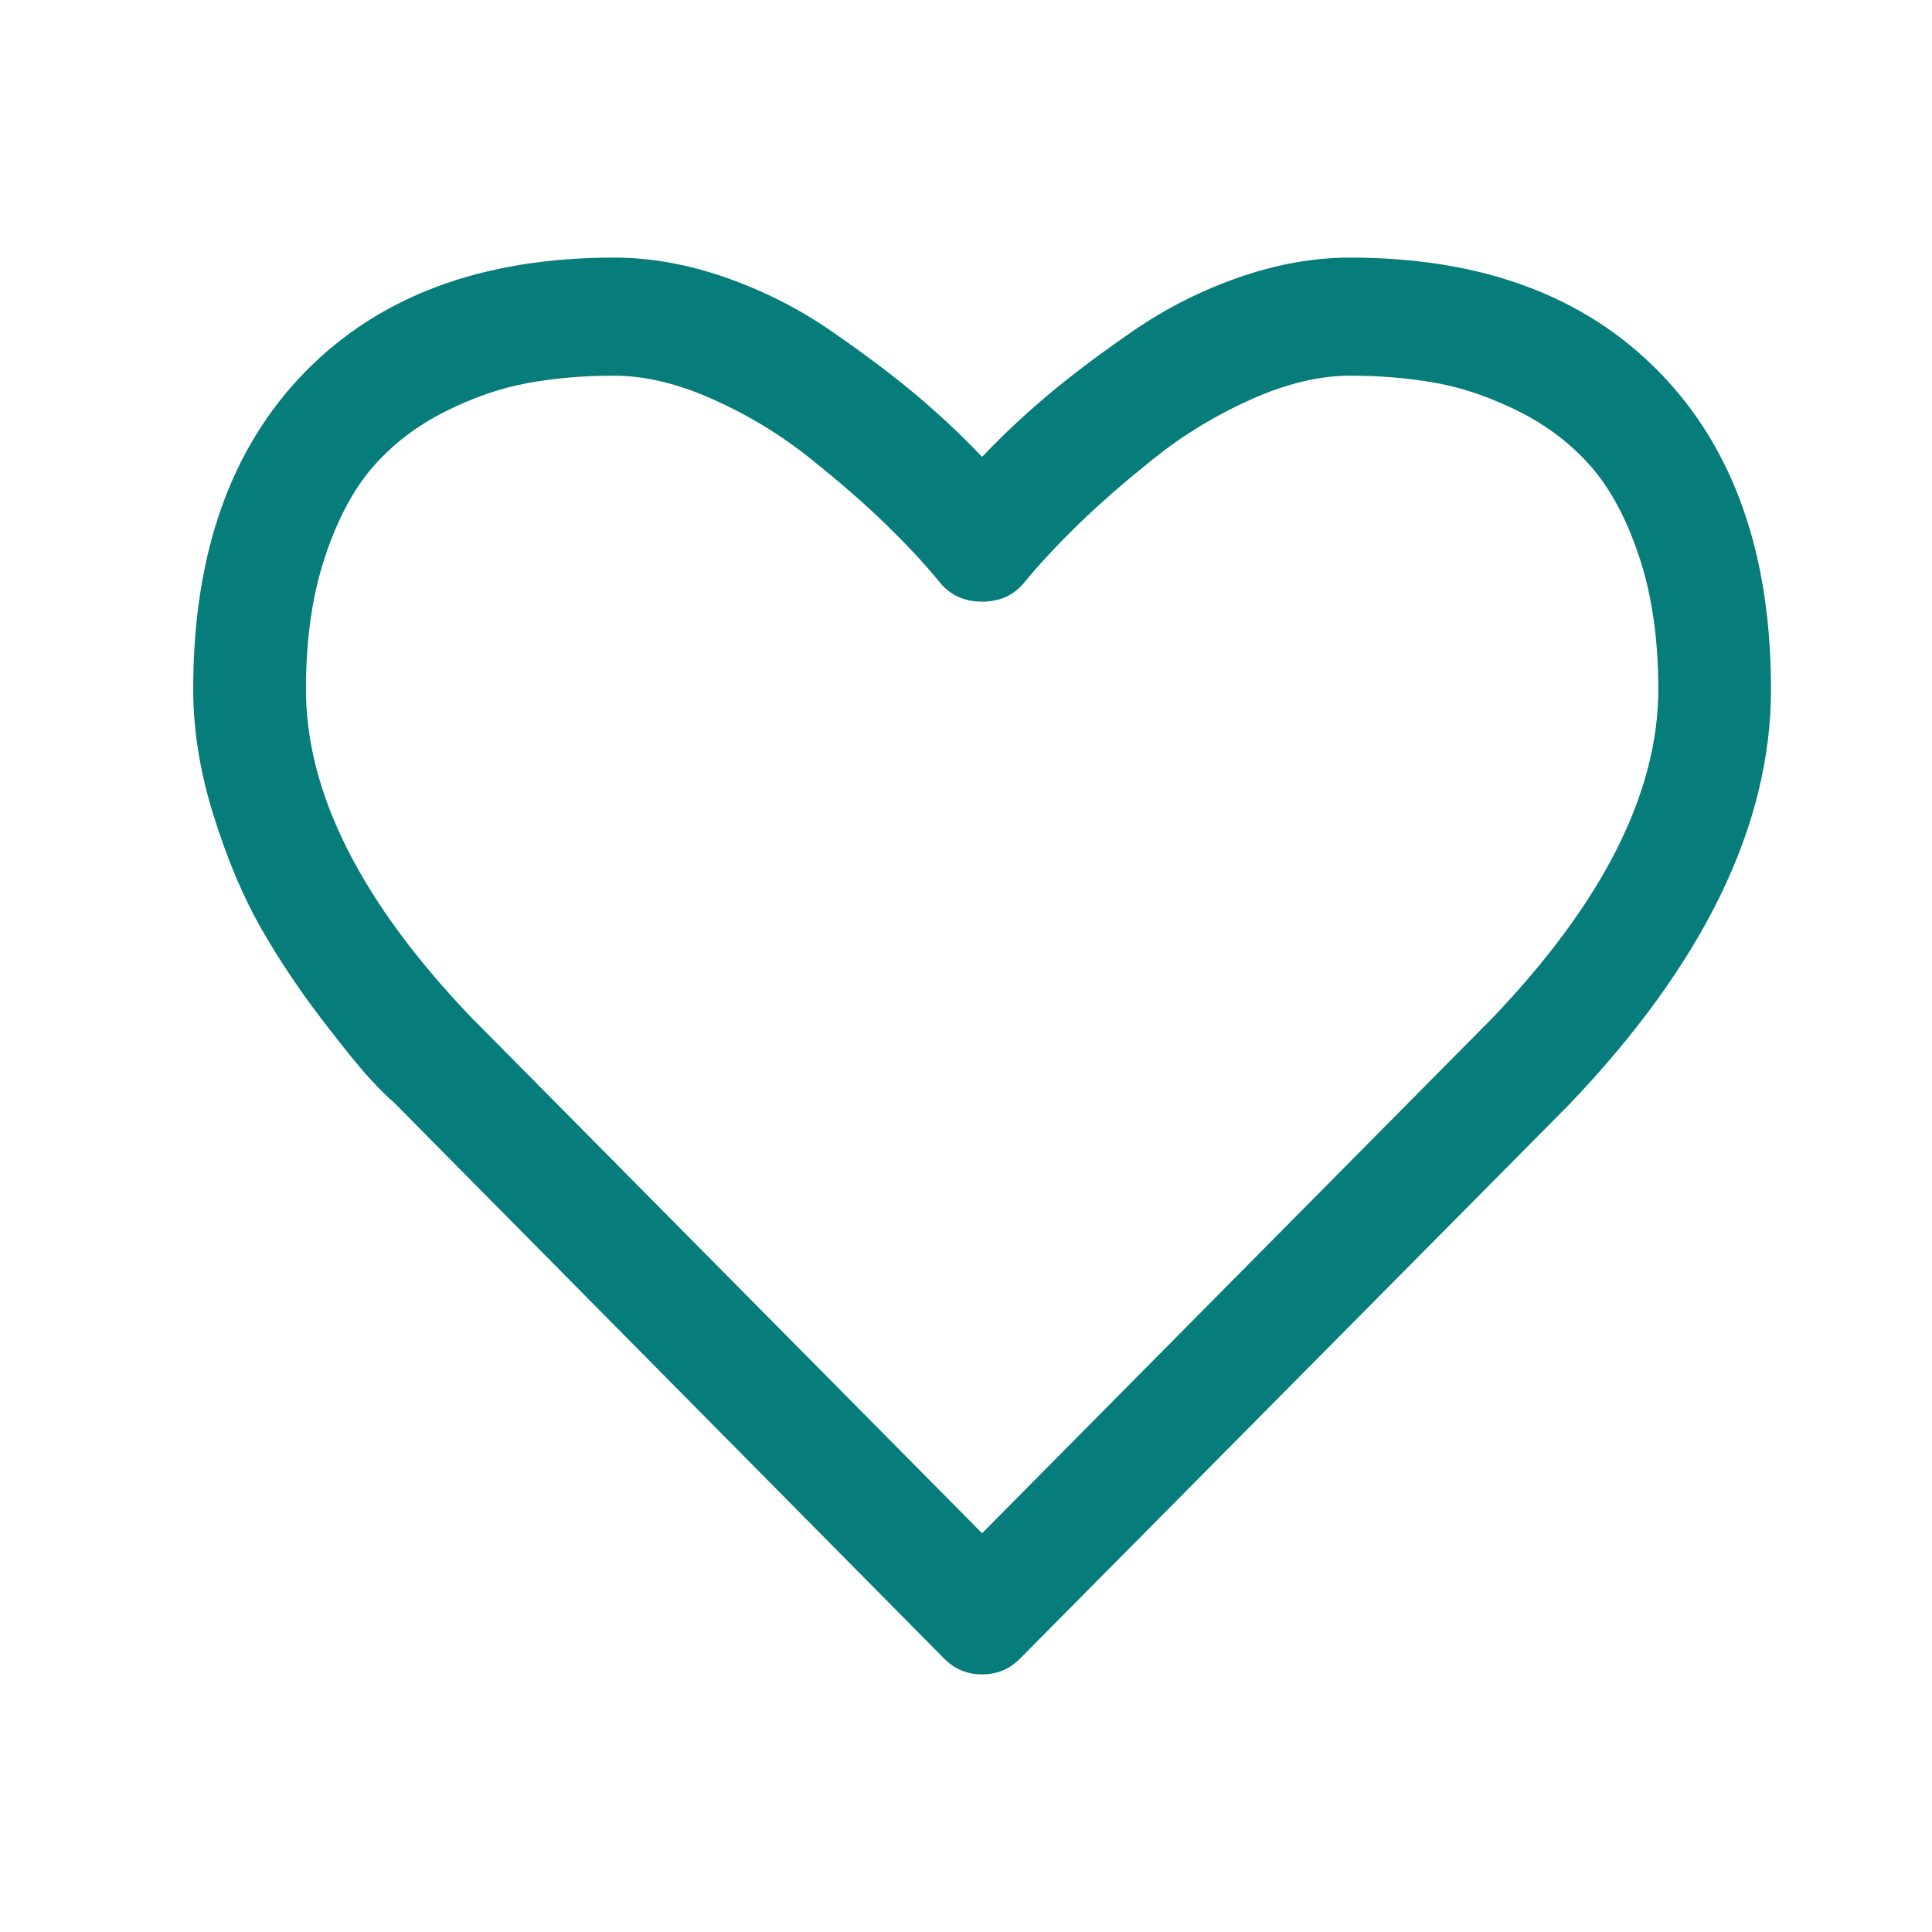 <svg width="60" height="60" viewBox="0 0 60 60" fill="none" xmlns="http://www.w3.org/2000/svg">
    <path d="M51.527 11.552C49.212 9.184 46.013 8 41.929 8C40.799 8 39.646 8.205 38.47 8.616C37.294 9.026 36.2 9.58 35.19 10.277C34.178 10.974 33.308 11.629 32.578 12.239C31.849 12.851 31.156 13.5 30.5 14.187C29.844 13.5 29.151 12.851 28.422 12.239C27.693 11.629 26.822 10.975 25.81 10.277C24.799 9.58 23.705 9.026 22.529 8.616C21.354 8.205 20.2 8 19.07 8C14.987 8 11.788 9.184 9.473 11.552C7.158 13.92 6 17.205 6 21.406C6 22.686 6.215 24.004 6.643 25.359C7.071 26.715 7.559 27.87 8.106 28.825C8.652 29.78 9.272 30.711 9.965 31.618C10.658 32.525 11.164 33.15 11.483 33.494C11.802 33.838 12.052 34.086 12.235 34.239L29.297 51.484C29.625 51.828 30.026 52 30.5 52C30.974 52 31.375 51.828 31.703 51.484L48.738 34.296C52.913 29.923 55 25.626 55 21.406C55 17.204 53.843 13.92 51.527 11.552ZM46.359 31.604L30.5 47.616L14.614 31.575C11.205 28.004 9.501 24.614 9.501 21.406C9.501 19.859 9.696 18.493 10.088 17.31C10.48 16.126 10.982 15.185 11.592 14.488C12.203 13.791 12.946 13.223 13.821 12.783C14.696 12.344 15.553 12.048 16.391 11.896C17.23 11.743 18.123 11.667 19.071 11.667C20.018 11.667 21.04 11.91 22.133 12.397C23.227 12.884 24.234 13.495 25.154 14.23C26.075 14.966 26.863 15.653 27.52 16.293C28.176 16.933 28.723 17.52 29.16 18.054C29.488 18.475 29.935 18.685 30.5 18.685C31.065 18.685 31.512 18.475 31.84 18.054C32.278 17.52 32.825 16.933 33.481 16.293C34.137 15.653 34.925 14.966 35.846 14.23C36.766 13.495 37.774 12.884 38.868 12.397C39.961 11.91 40.982 11.667 41.93 11.667C42.878 11.667 43.771 11.743 44.61 11.896C45.448 12.048 46.305 12.344 47.18 12.783C48.055 13.223 48.798 13.791 49.409 14.488C50.019 15.185 50.521 16.126 50.913 17.31C51.304 18.493 51.5 19.859 51.5 21.406C51.5 24.614 49.787 28.014 46.359 31.604Z" fill="#067D7B"/>
</svg>